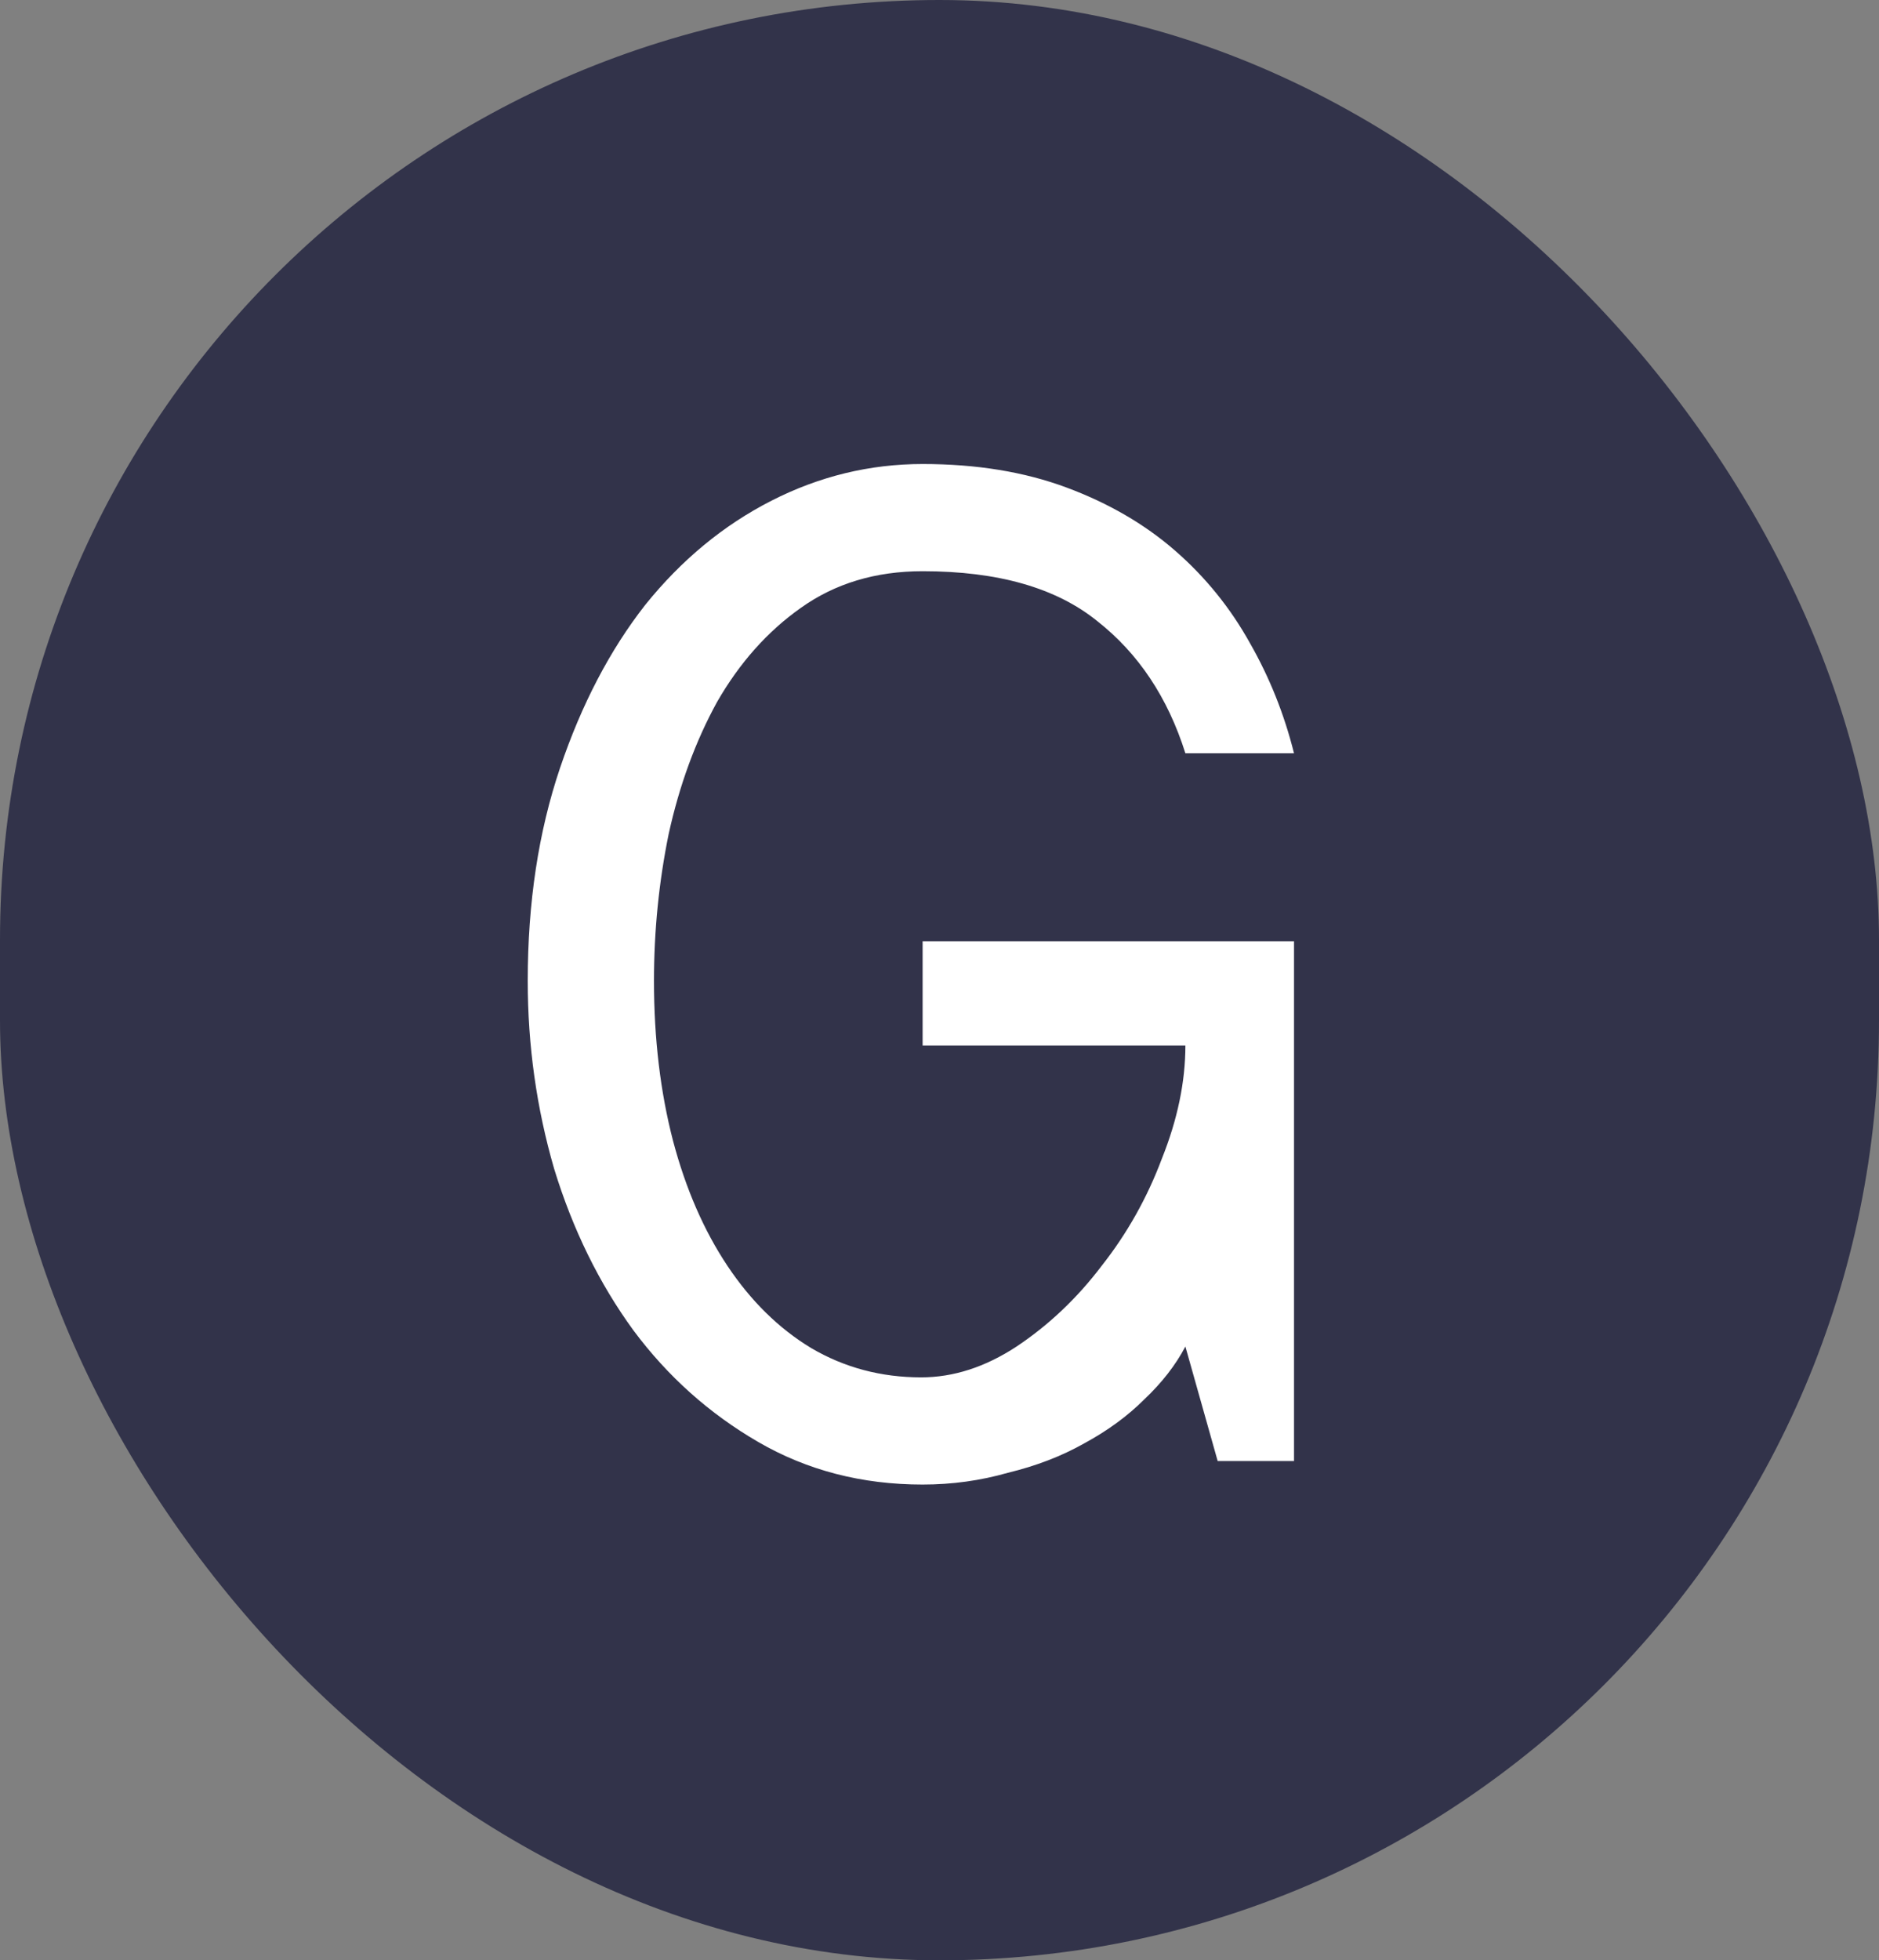 <svg width="256" height="267" viewBox="0 0 256 267" fill="none" xmlns="http://www.w3.org/2000/svg">
<rect x="0" y="0" width="256" height="267" fill="#808080" stroke="none"/>
<rect width="256" height="267" rx="128" fill="#32334A"/>
<path d="M176.3 199H165.9L161.5 183.4C160.167 185.933 158.3 188.333 155.9 190.6C153.633 192.867 150.9 194.867 147.7 196.6C144.633 198.333 141.167 199.667 137.3 200.6C133.567 201.667 129.7 202.2 125.7 202.2C117.433 202.2 109.967 200.267 103.3 196.4C96.633 192.533 90.967 187.467 86.3 181.2C81.633 174.8 78.033 167.467 75.5 159.2C73.1 150.933 71.9 142.4 71.9 133.6C71.9 122.933 73.367 113.267 76.3 104.6C79.233 95.933 83.1 88.533 87.9 82.4C92.833 76.267 98.567 71.533 105.1 68.2C111.633 64.867 118.5 63.2 125.7 63.2C133.033 63.2 139.567 64.267 145.3 66.4C151.033 68.533 155.967 71.4 160.1 75C164.233 78.6 167.633 82.8 170.3 87.6C172.967 92.267 174.967 97.267 176.3 102.6H161.5C159.1 95 155.1 89 149.5 84.6C143.9 80.067 135.967 77.8 125.7 77.8C119.3 77.8 113.767 79.467 109.1 82.8C104.567 86 100.767 90.267 97.7 95.6C94.767 100.933 92.567 106.933 91.1 113.6C89.767 120.133 89.1 126.8 89.1 133.6C89.1 141.467 89.967 148.733 91.7 155.4C93.433 161.933 95.9 167.6 99.1 172.4C102.3 177.2 106.1 180.933 110.5 183.6C115.033 186.267 120.033 187.6 125.5 187.6C129.9 187.6 134.233 186.2 138.5 183.4C142.9 180.467 146.767 176.8 150.1 172.4C153.567 168 156.3 163.133 158.3 157.8C160.433 152.467 161.5 147.333 161.5 142.4H125.7V128.2H176.3V199Z" fill="white"/>
</svg>
